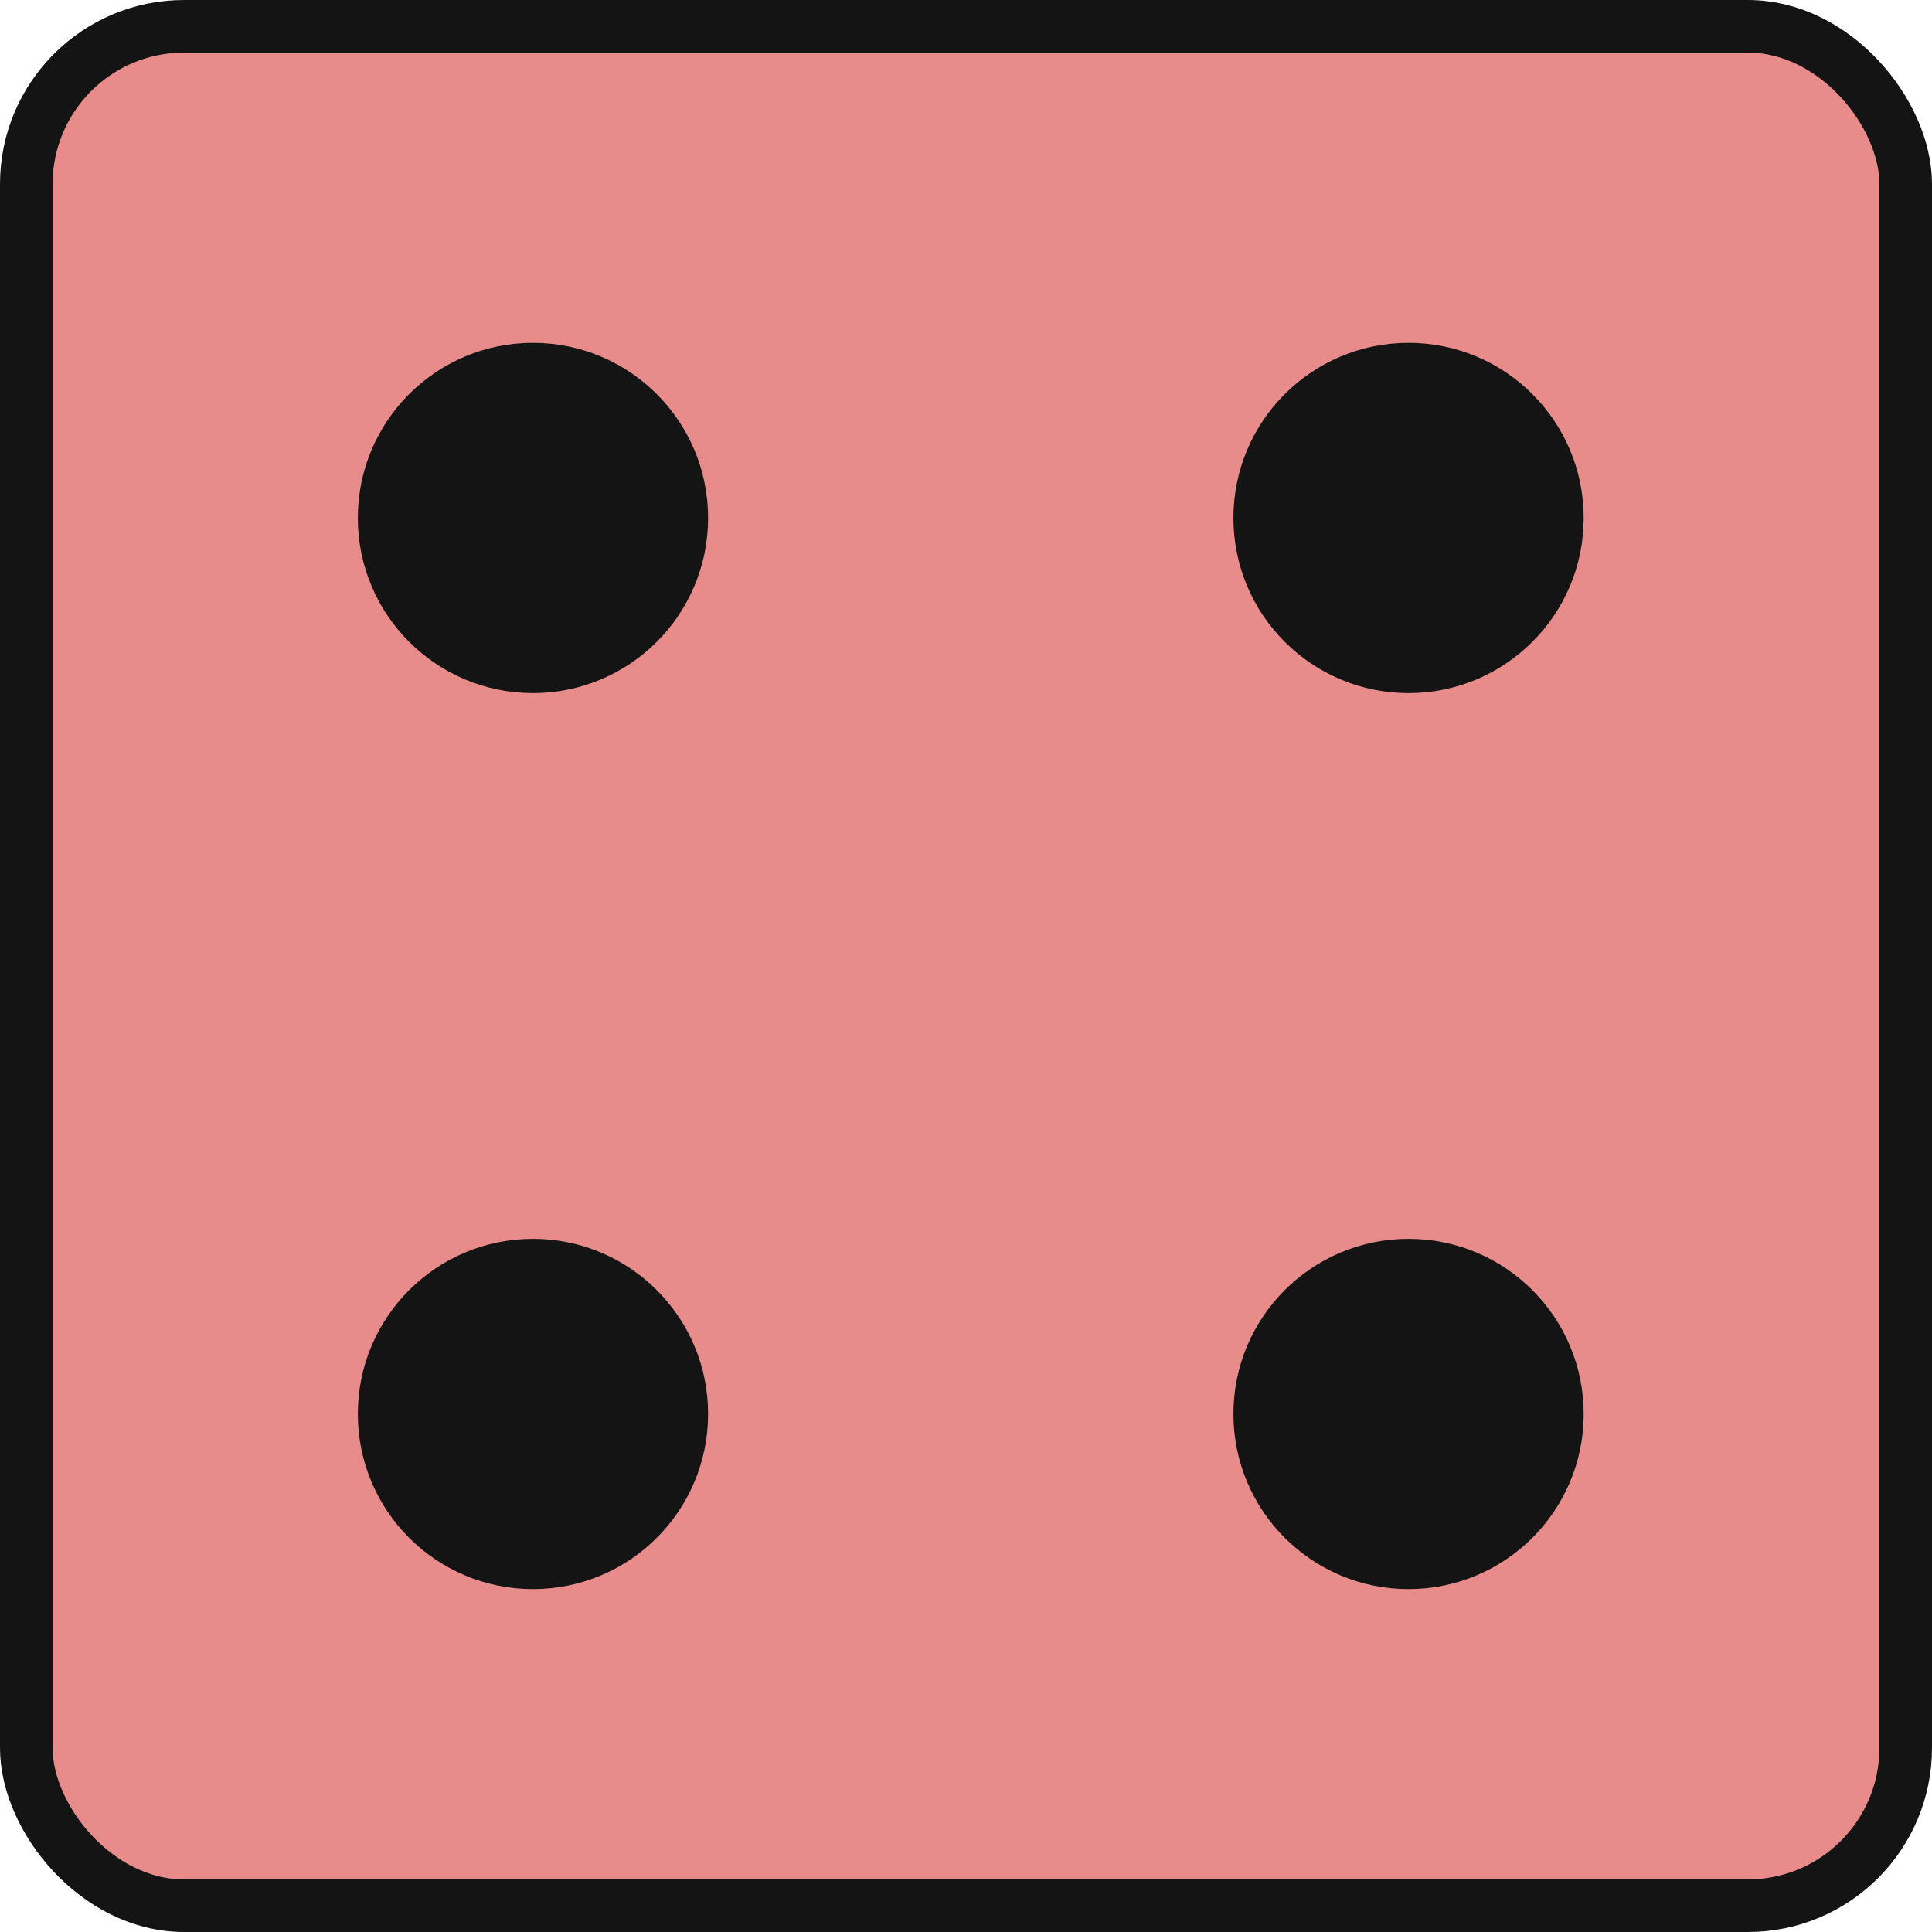 <?xml version="1.0" encoding="UTF-8"?>
<svg id="Layer_2" data-name="Layer 2" xmlns="http://www.w3.org/2000/svg" viewBox="0 0 367.36 367.36">
  <defs>
    <style>
      .cls-1 {
        fill: #e78b8b;
      }

      .cls-1, .cls-2 {
        stroke: #141414;
        stroke-miterlimit: 10;
        stroke-width: 10px;
      }

      .cls-2 {
        fill: #141414;
      }
    </style>
  </defs>
  <g id="black_dice" data-name="black dice">
    <g id="four">
      <g>
        <rect class="cls-1" x="5" y="5" width="357.36" height="357.36" rx="30" ry="30"/>
        <g>
          <circle class="cls-2" cx="101.34" cy="98.49" r="28.3"/>
          <circle class="cls-2" cx="101.34" cy="268.86" r="28.3"/>
          <circle class="cls-2" cx="267.83" cy="98.49" r="28.3"/>
          <circle class="cls-2" cx="267.83" cy="268.86" r="28.3"/>
        </g>
      </g>
    </g>
  </g>
</svg>
